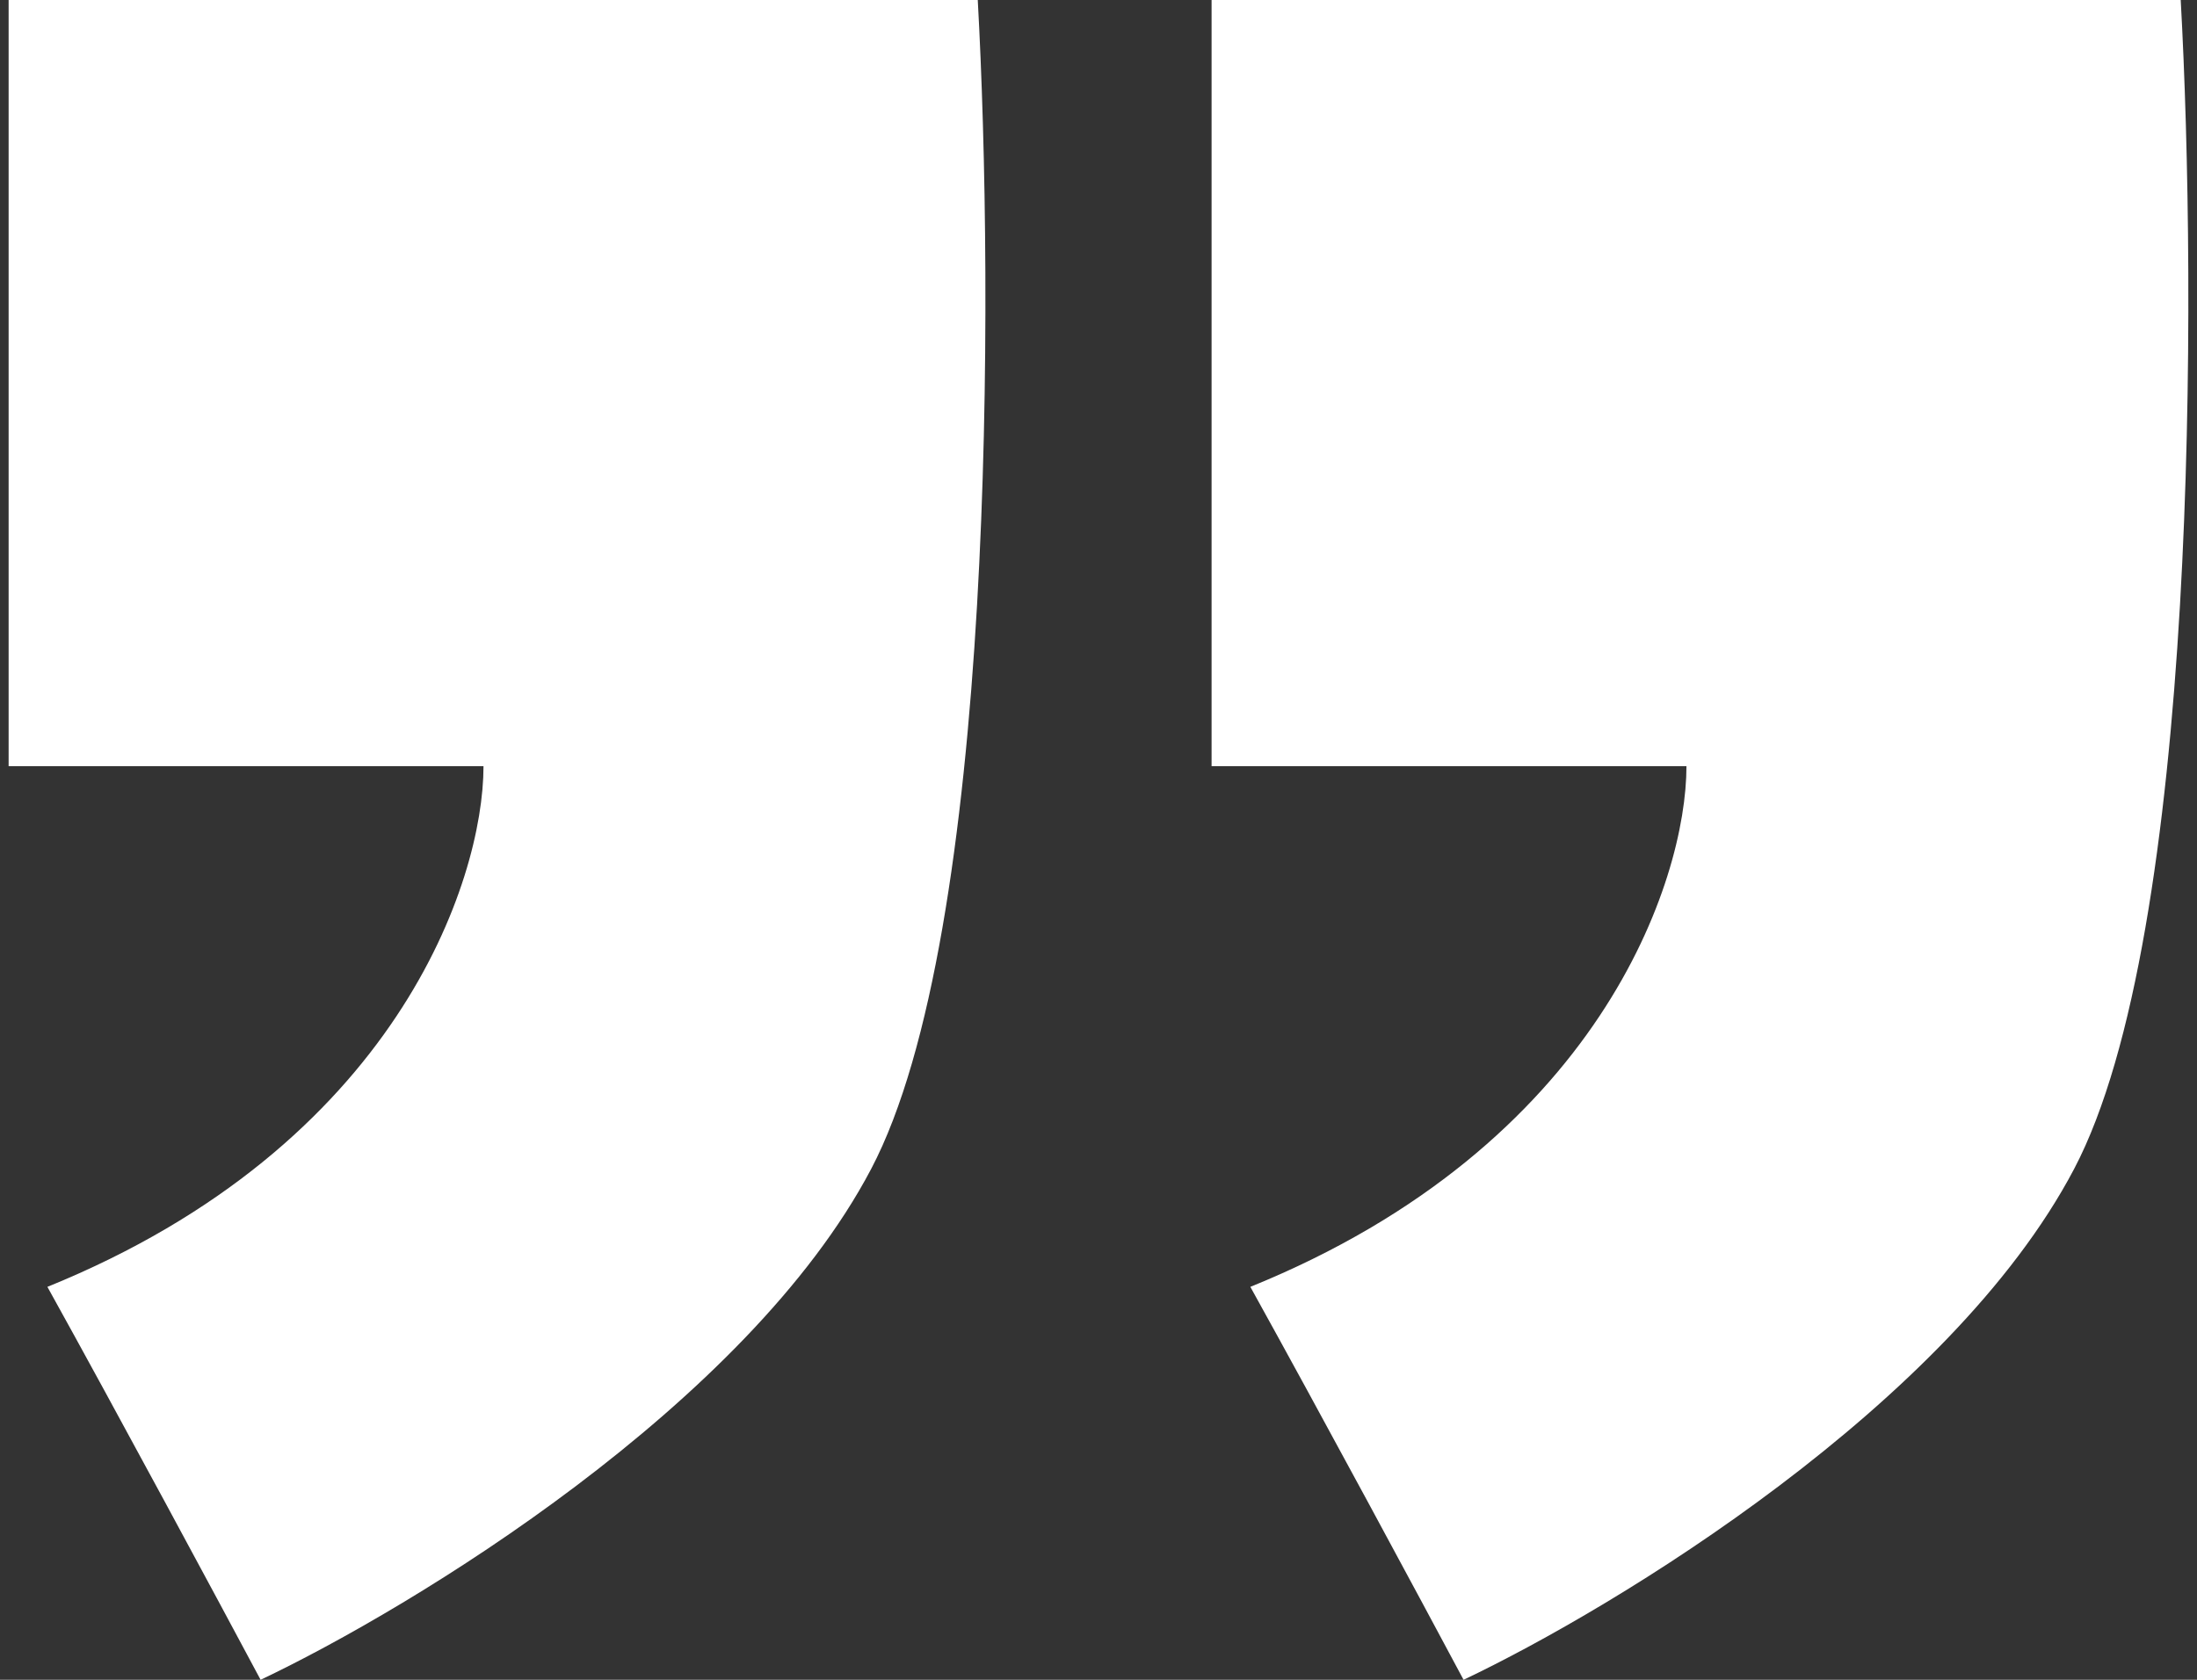 <svg width="68" height="52" viewBox="0 0 68 52" fill="none" xmlns="http://www.w3.org/2000/svg">
<rect x="0" y="0" width="68" height="52" fill="#333333" stroke="none"/>
<path d="M0.267 23.719V0H30.263C30.763 9.021 30.803 28.889 26.963 36.187C23.124 43.485 12.765 49.77 8.066 52C6.766 49.567 3.627 43.729 1.467 39.836C12.265 35.457 14.965 27.267 14.965 23.719H0.267Z" fill="white"/>
<path d="M37.5 23.719V0H67.496C67.995 9.021 68.035 28.889 64.196 36.187C60.357 43.485 49.998 49.77 45.299 52C43.999 49.567 40.859 43.729 38.7 39.836C49.498 35.457 52.198 27.267 52.198 23.719H37.5Z" fill="white"/>
</svg>
